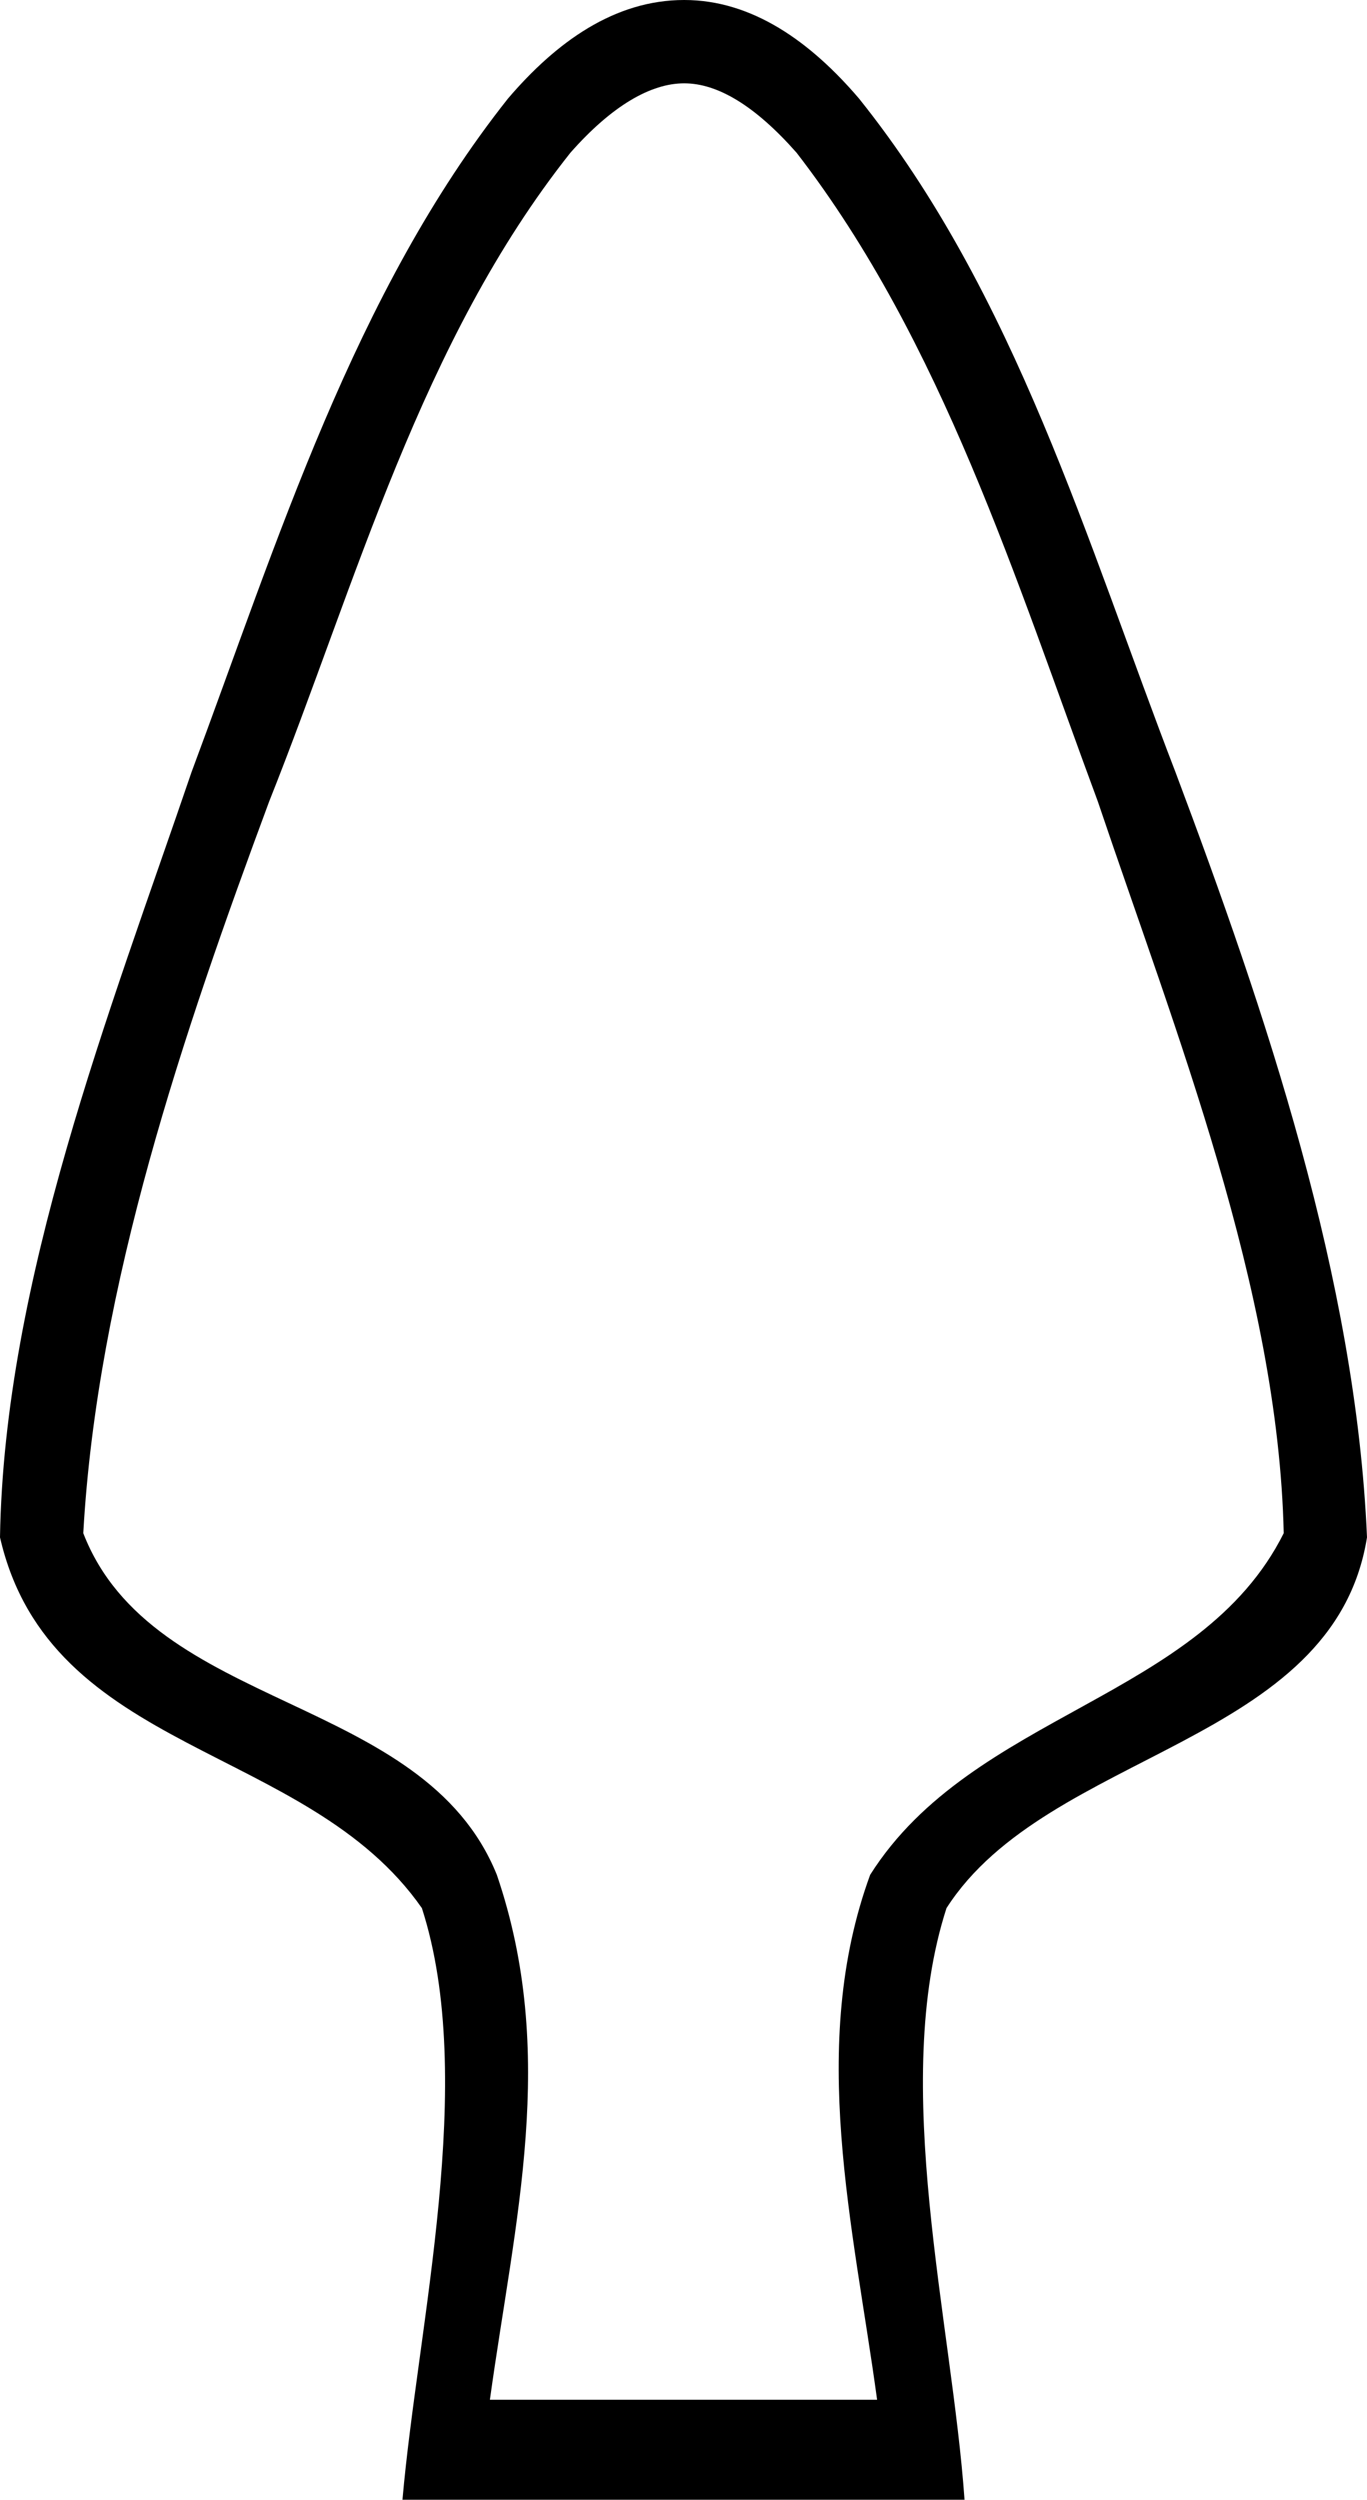 <?xml version='1.0' encoding ='UTF-8' standalone='yes'?>
<svg width='9.85' height='18' xmlns='http://www.w3.org/2000/svg' xmlns:xlink='http://www.w3.org/1999/xlink' >
<path style='fill:black; stroke:none' d=' M 4.93 0.6  C 5.17 0.6 5.44 0.76 5.74 1.1  C 6.79 2.46 7.32 4.18 7.91 5.77  C 8.47 7.43 9.21 9.28 9.25 11.04  C 8.65 12.24 7.01 12.33 6.27 13.5  C 5.82 14.73 6.15 16.03 6.32 17.28  L 3.53 17.28  C 3.71 15.98 4.02 14.79 3.58 13.5  C 3.05 12.19 1.1 12.33 0.6 11.04  C 0.7 9.26 1.32 7.44 1.94 5.77  C 2.57 4.19 3.03 2.46 4.11 1.1  C 4.41 0.76 4.69 0.6 4.93 0.6  Z  M 4.93 0  C 4.93 0 4.93 0 4.93 0  C 4.43 0 4.01 0.3 3.66 0.71  C 2.55 2.11 2 3.9 1.38 5.56  C 0.79 7.29 0.03 9.22 0 11.07  C 0.36 12.64 2.21 12.55 3.04 13.74  C 3.44 14.98 3.01 16.74 2.9 18  L 6.95 18  C 6.86 16.72 6.41 15.01 6.82 13.74  C 7.55 12.6 9.61 12.57 9.85 11.07  C 9.77 9.21 9.12 7.29 8.47 5.56  C 7.83 3.9 7.32 2.12 6.19 0.71  C 5.84 0.3 5.42 0 4.93 0  Z '/></svg>
